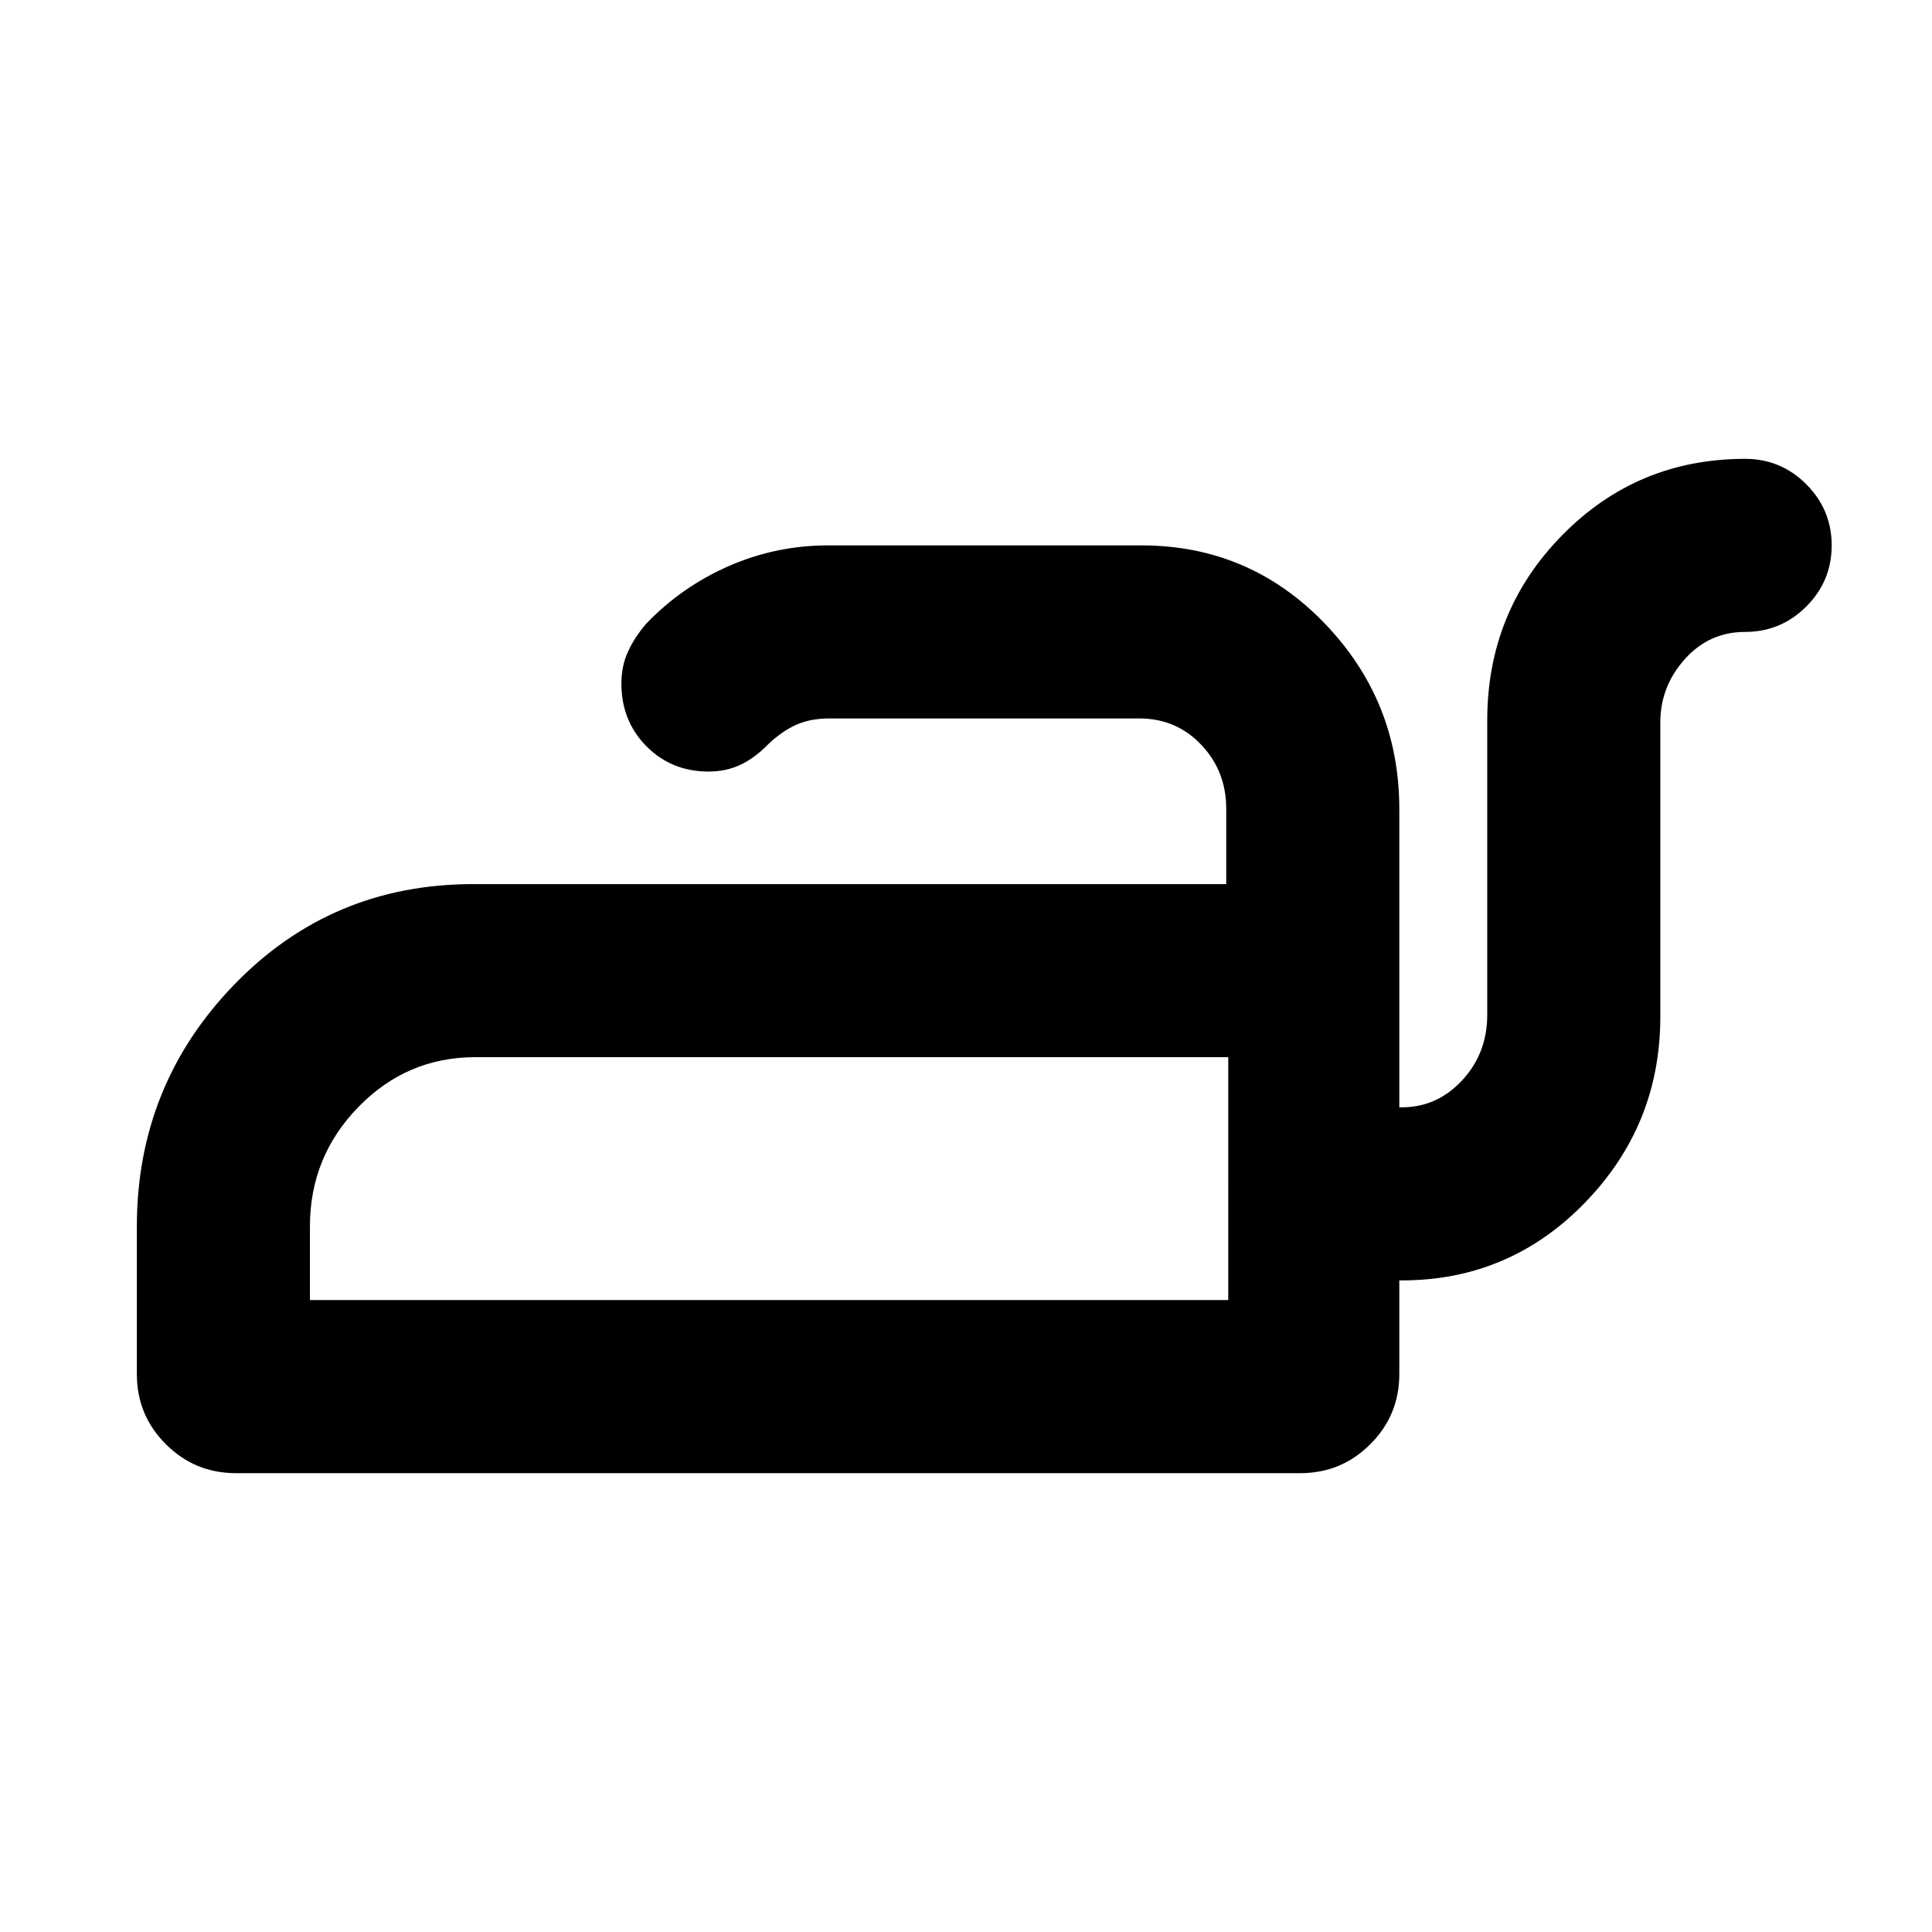<svg xmlns="http://www.w3.org/2000/svg" height="24" viewBox="0 -960 960 960" width="24"><path d="M154-314h456.31v-120.69H236.08q-33.86 0-57.97 24.72T154-350.54V-314Zm456.31 0v-120.69V-314Zm256.84-418q17.75 0 30.38 12.63 12.62 12.63 12.62 30.38 0 17.76-12.62 30.37Q884.9-646 867.15-646q-17.91 0-30.03 13.58Q825-618.85 825-601v146.23q0 53.83-37.49 92.42-37.49 38.58-91.05 38.58h-1.15v46.54q0 20.44-14.4 34.83-14.39 14.4-34.76 14.4H117.16q-20.37 0-34.76-14.4Q68-256.79 68-277.16v-73.38q0-70.19 48.35-120.17 48.34-49.98 118.73-49.98h374.23v-37.4q0-18.76-12.41-31.83Q584.49-603 566.15-603H411.92q-9.14 0-16.14 3.08-7.01 3.07-13.93 9.61-6.76 6.95-13.9 10.32-7.15 3.37-15.83 3.37-18.45 0-30.9-12.56-12.45-12.57-12.45-31.15 0-8.75 3.27-15.87 3.26-7.13 9.04-13.88 17.77-18.5 41.21-28.71t49.2-10.21h155.66q53.63 0 90.89 38.58 37.27 38.59 37.27 92.42v148.23h1.15q17.62 0 30.08-13.43Q739-436.62 739-455.77V-602q0-54.17 37.27-92.08Q813.53-732 867.15-732Z"/></svg>